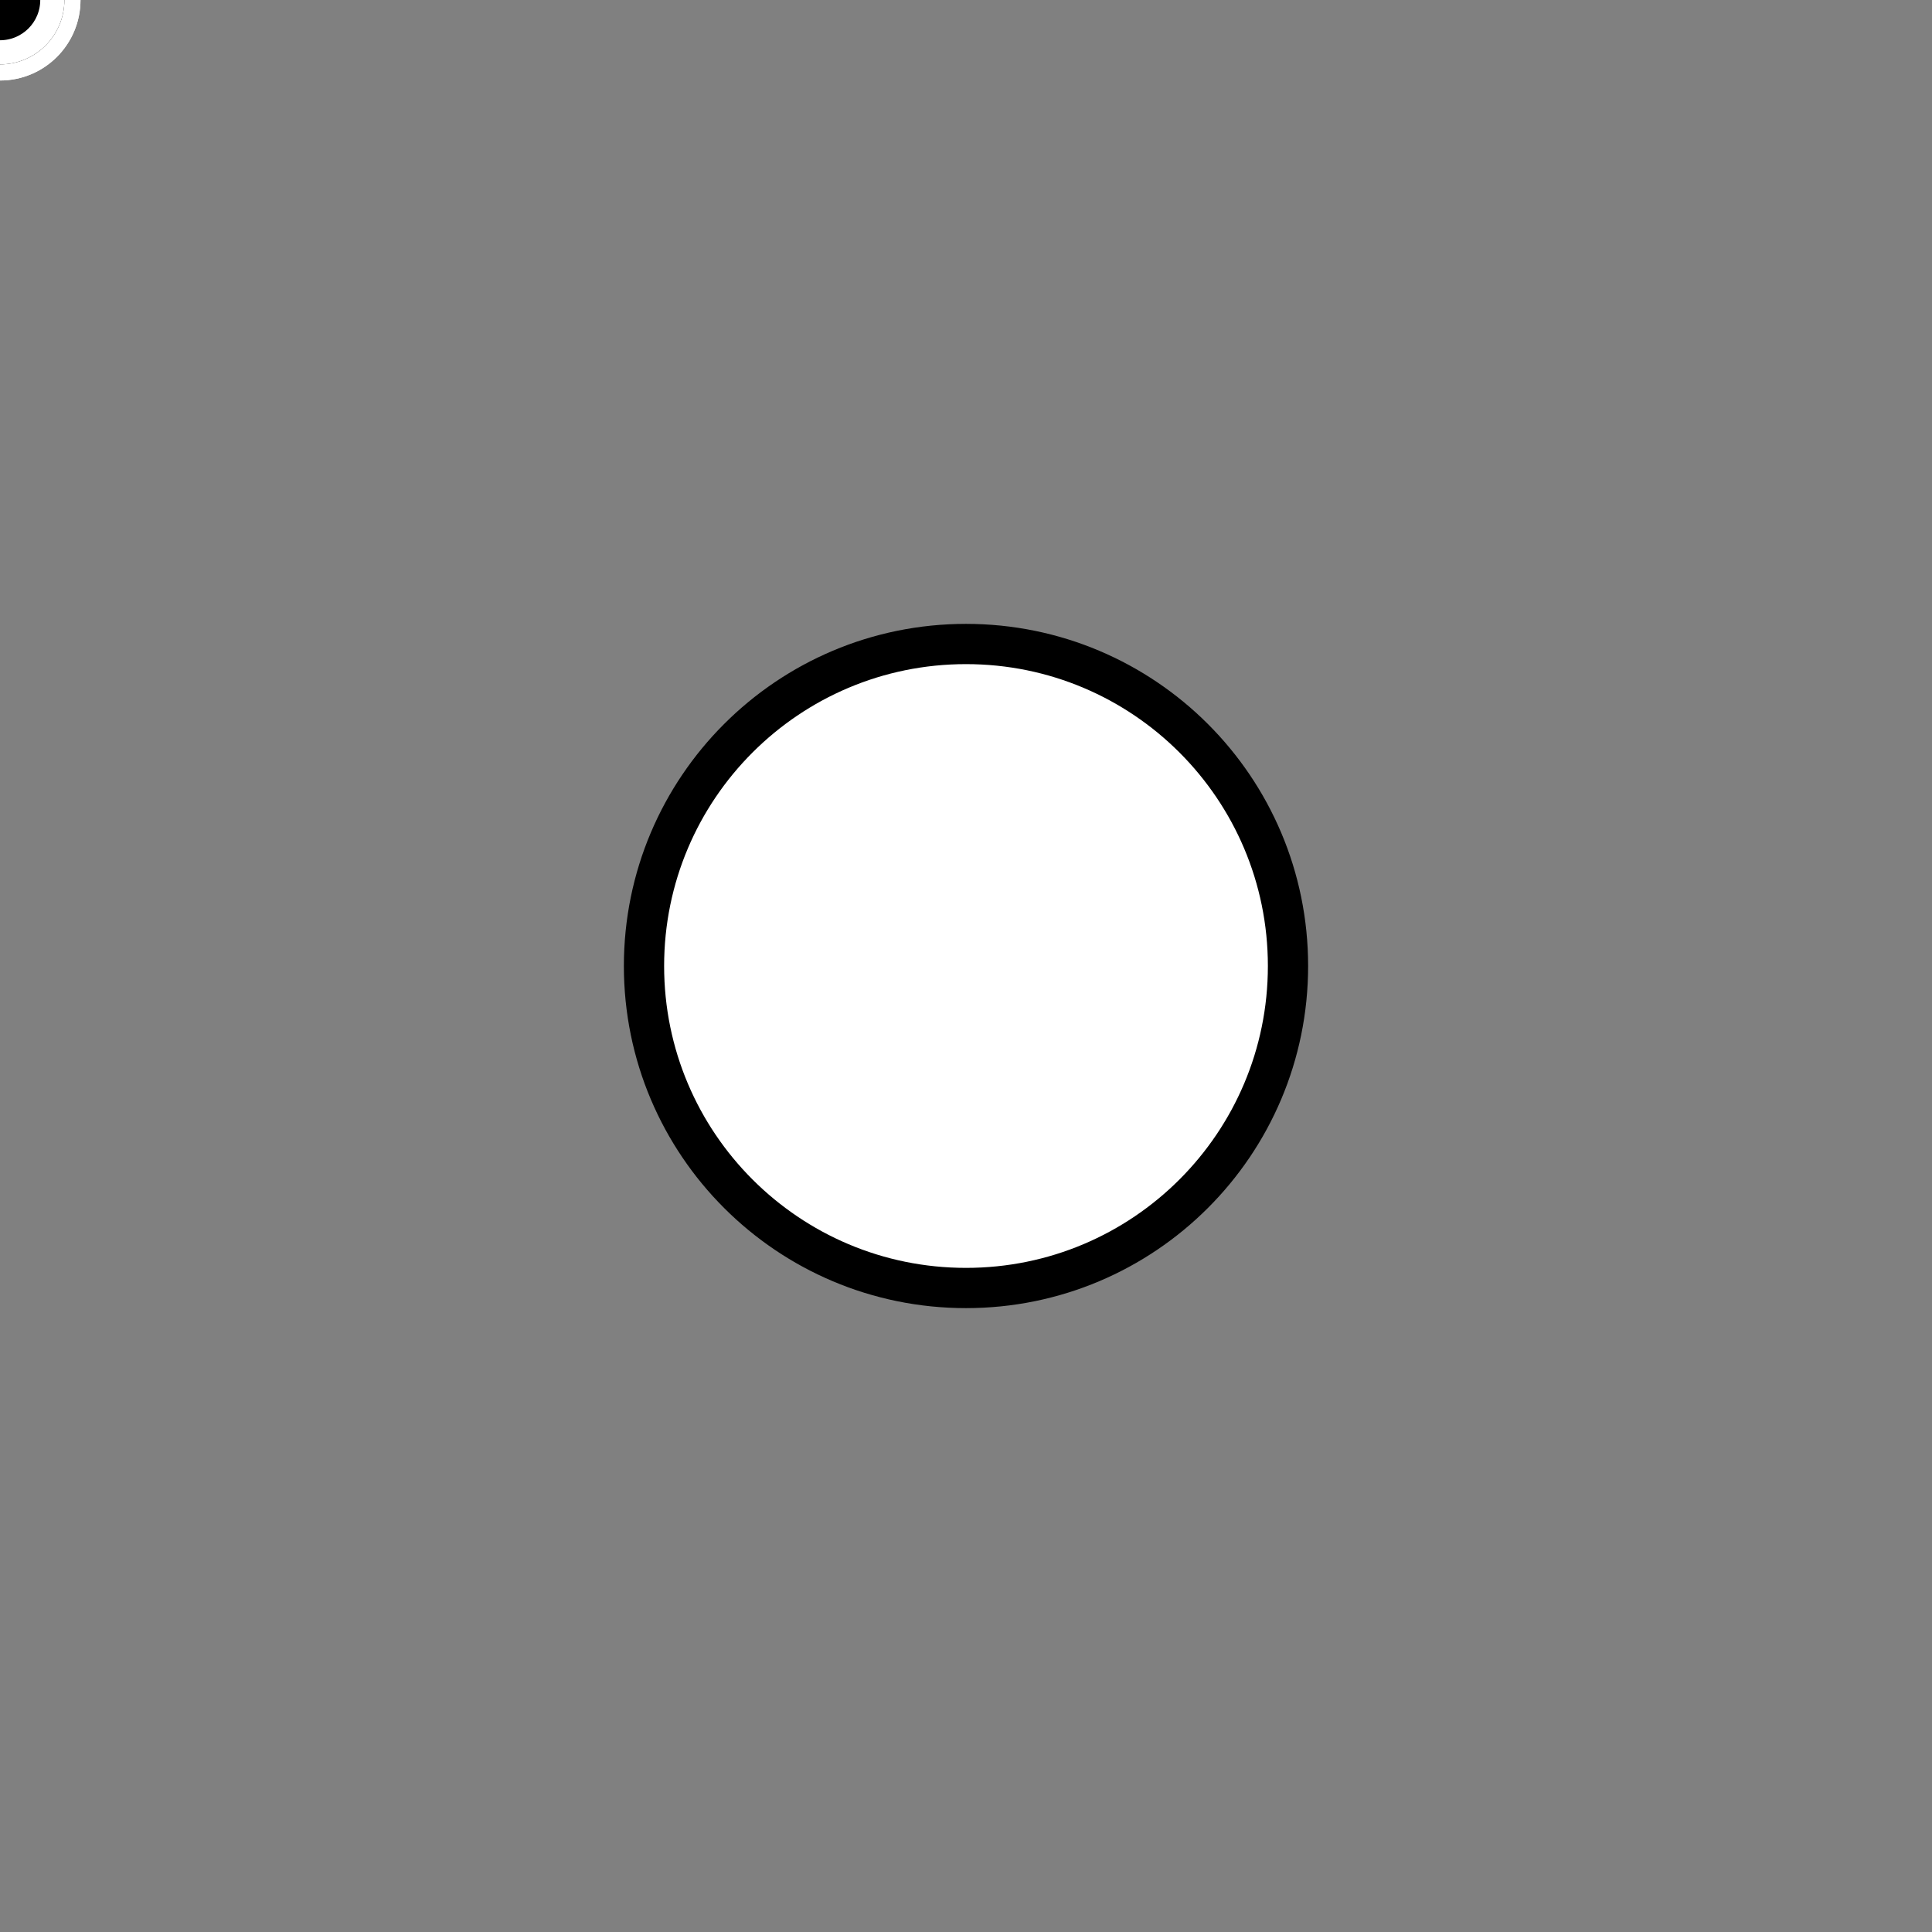 <svg version="1.1" xmlns="http://www.w3.org/2000/svg" xmlns:xlink="http://www.w3.org/1999/xlink" x="0px" y="0px" viewBox="0 0 240 240" enable-background="new 0 0 240 240" xml:space="preserve">
<rect x="0" y="0" width="240" height="240" fill="#808080" stroke="none"/>
<defs>
	<path id="path1" d="M180.3,103.7C193.9,145.6,69.7,179.9,60,137C46.3,95.1,170.5,60.7,180.3,103.7z"/>
	<path id="path2" d="M113.5,89.1c79.8-2.3,101.5,66.1,14.4,66.8C48.1,158.4,26.4,90,113.5,89.1z"/>
	<path id="path3" d="M169.1,123.5c-11.9,44-126.5,79.8-98.2-6.9C82.8,72.6,197.4,36.8,169.1,123.5z"/>
	<path id="path4" d="M59.8,136.3C46.2,94.4,170.4,60.1,180.1,103C193.8,144.9,69.6,179.3,59.8,136.3z"/>
	<path id="path5" d="M126.6,150.9c-79.8,2.3-101.5-66.1-14.4-66.8C192,81.6,213.7,150,126.6,150.9z"/>
	<path id="path6" d="M71,116.5c11.9-44,126.5-79.8,98.2,6.9C157.3,167.4,42.7,203.2,71,116.5z"/>
</defs>

<path fill="#fff" stroke="#000" stroke-width="5" id="lower" class="st0" d="M160,120c0,22.1-17.9,40-40,40s-40-17.9-40-40"/>
<g id="asteroids" fill="#000" stroke="#fff" stroke-width="2">
	<circle r="9"><animateMotion dur="3s" repeatCount="indefinite"><mpath xlink:href="#path1"/></animateMotion></circle>
	<circle r="8"><animateMotion dur="3s" repeatCount="indefinite"><mpath xlink:href="#path2"/></animateMotion></circle> 
	<circle r="5"><animateMotion dur="3s" repeatCount="indefinite"><mpath xlink:href="#path3"/></animateMotion></circle> 
	<circle r="9"><animateMotion dur="3s" repeatCount="indefinite"><mpath xlink:href="#path4"/></animateMotion></circle>
	<circle r="7"><animateMotion dur="3s" repeatCount="indefinite"><mpath xlink:href="#path5"/></animateMotion></circle>
	<circle r="6"><animateMotion dur="3s" repeatCount="indefinite"><mpath xlink:href="#path6"/></animateMotion></circle>
</g>
<path fill="#fff" stroke="#000" stroke-width="5" id="upper" class="st0" d="M80,120c0-22.1,17.9-40,40-40s40,17.9,40,40"/>
</svg>